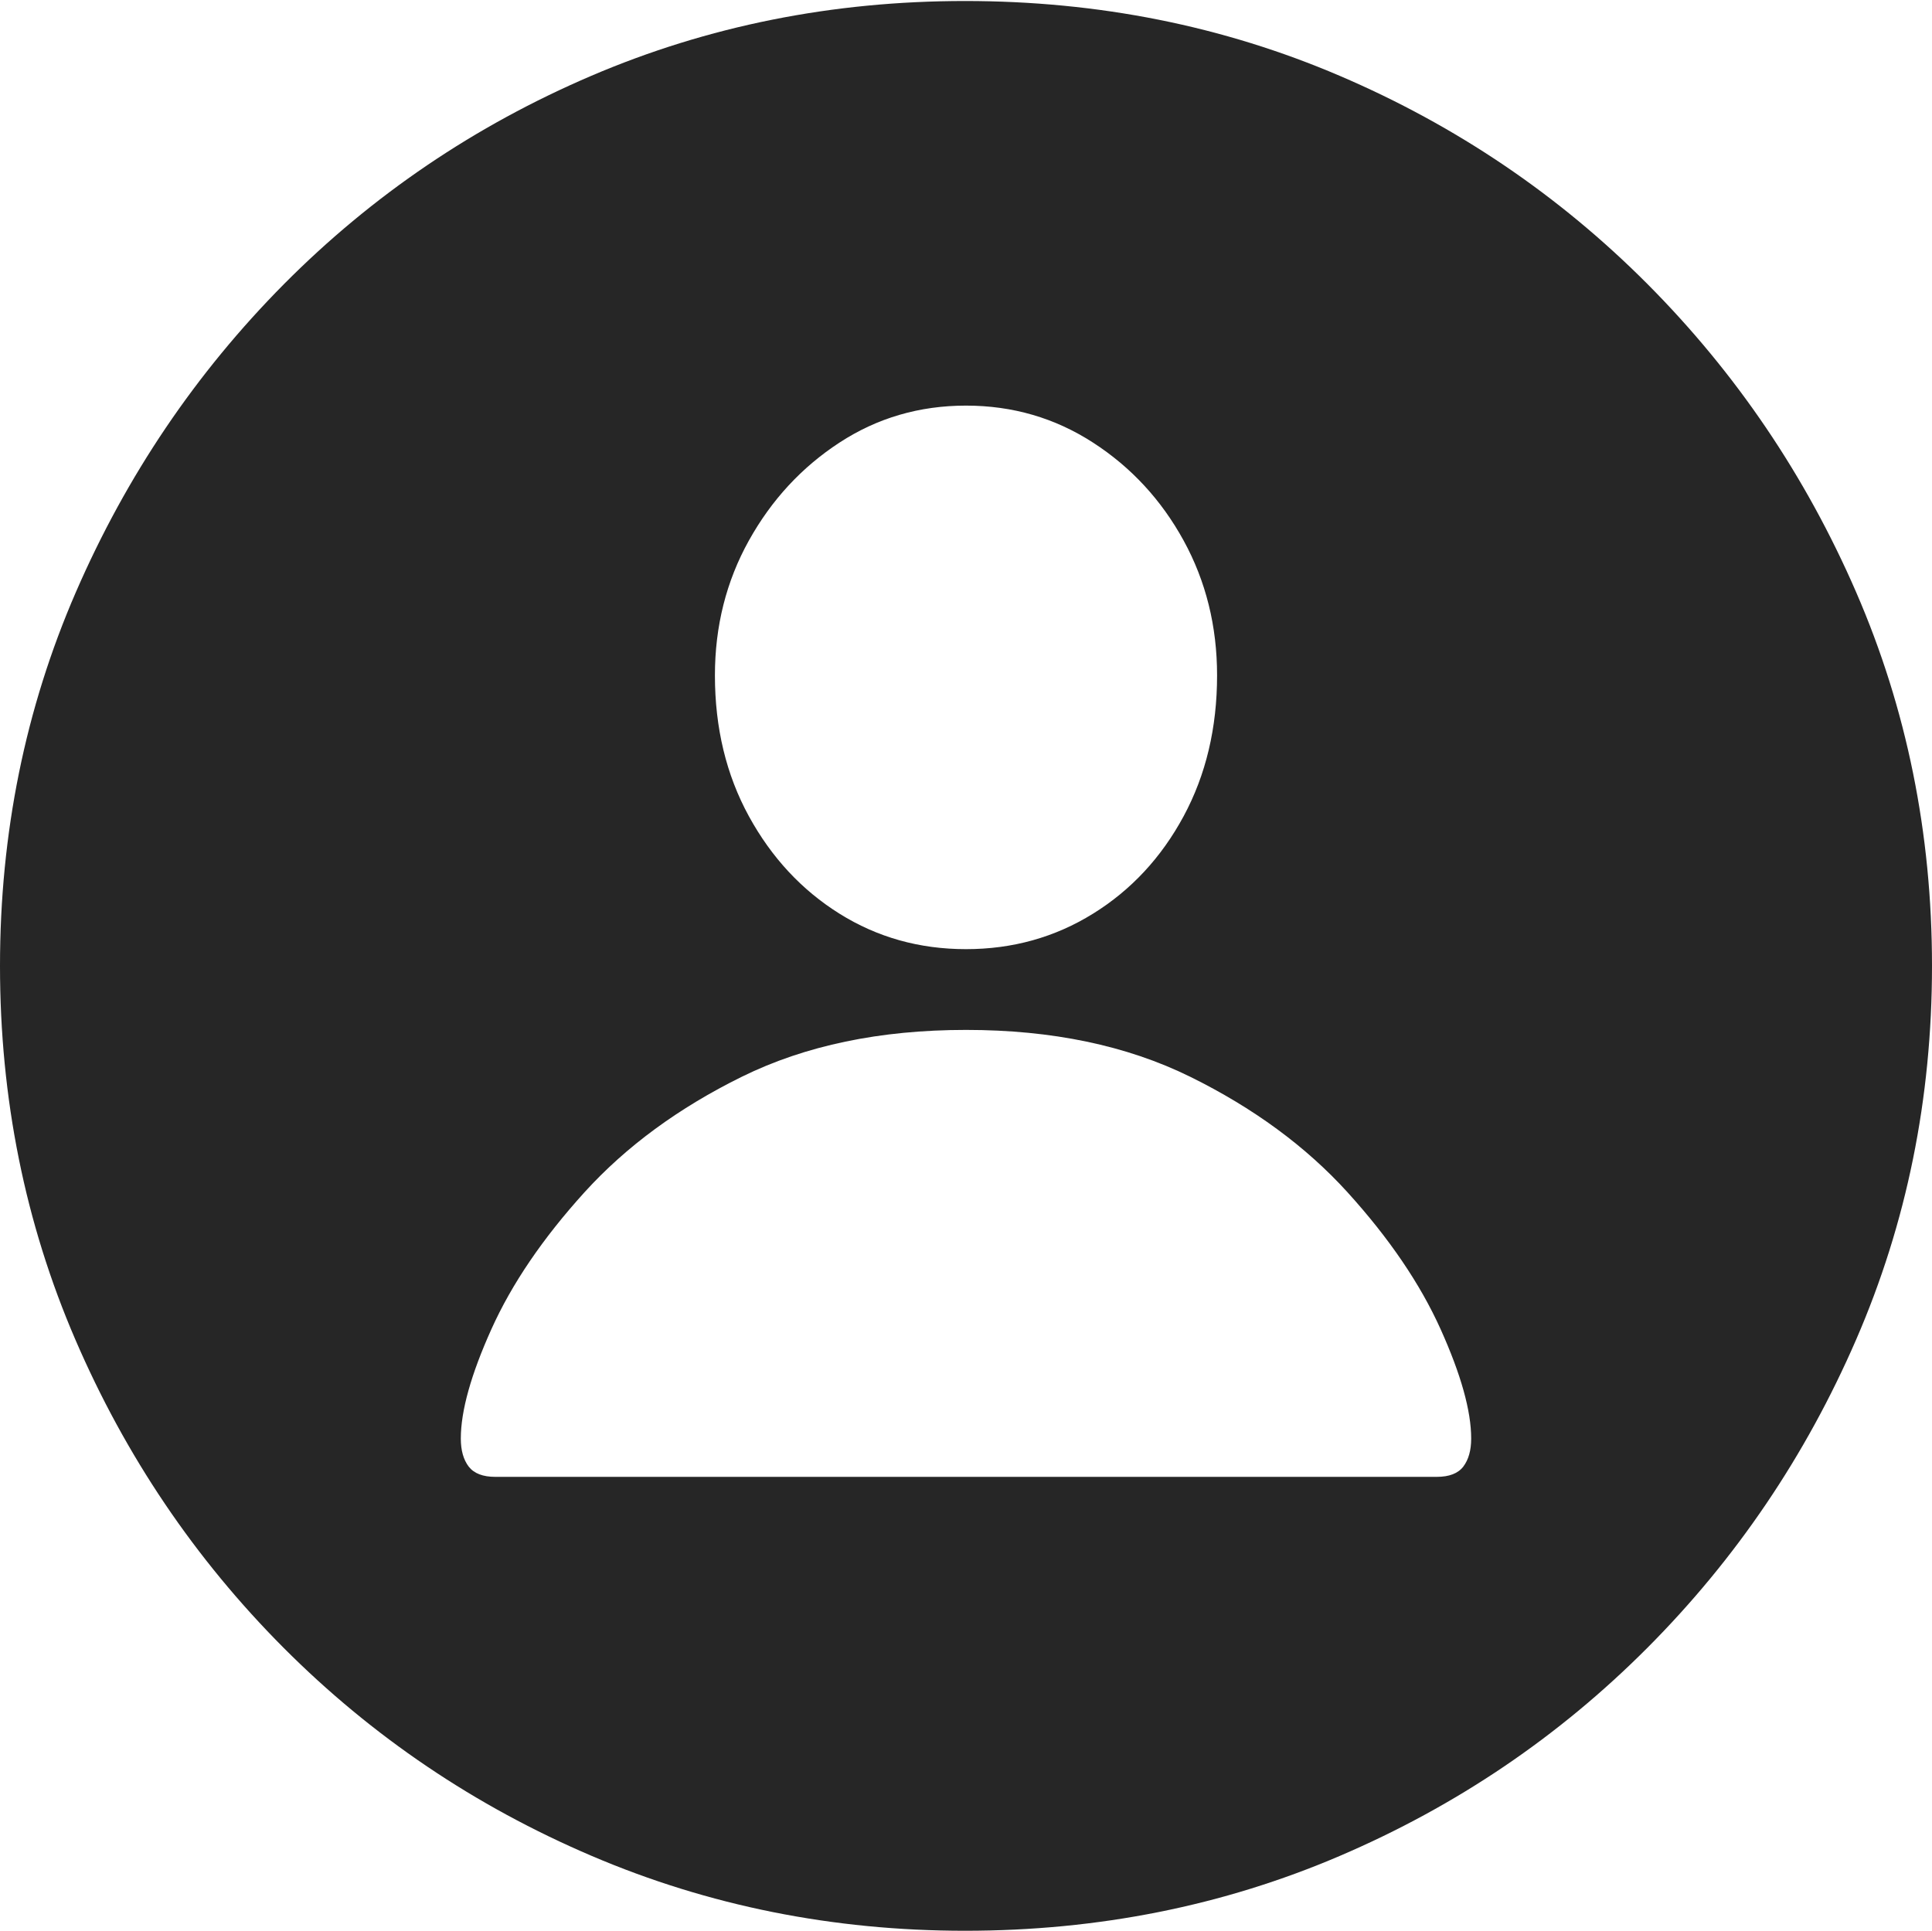 <?xml version="1.0" encoding="UTF-8"?>
<!--Generator: Apple Native CoreSVG 175-->
<!DOCTYPE svg
PUBLIC "-//W3C//DTD SVG 1.1//EN"
       "http://www.w3.org/Graphics/SVG/1.1/DTD/svg11.dtd">
<svg version="1.1" xmlns="http://www.w3.org/2000/svg" xmlns:xlink="http://www.w3.org/1999/xlink" width="19.16" height="19.15">
 <g>
  <rect height="19.15" opacity="0" width="19.16" x="0" y="0"/>
  <path d="M9.57 19.15Q11.553 19.15 13.286 18.408Q15.02 17.666 16.338 16.343Q17.656 15.02 18.408 13.286Q19.16 11.553 19.16 9.58Q19.16 7.607 18.408 5.874Q17.656 4.141 16.338 2.817Q15.02 1.494 13.286 0.752Q11.553 0.01 9.57 0.01Q7.598 0.01 5.864 0.752Q4.131 1.494 2.817 2.817Q1.504 4.141 0.752 5.874Q0 7.607 0 9.58Q0 11.553 0.747 13.286Q1.494 15.02 2.812 16.343Q4.131 17.666 5.869 18.408Q7.607 19.15 9.57 19.15ZM4.912 14.648Q4.727 14.648 4.648 14.546Q4.57 14.443 4.57 14.268Q4.57 13.857 4.873 13.184Q5.176 12.51 5.796 11.826Q6.416 11.143 7.358 10.679Q8.301 10.215 9.58 10.215Q10.859 10.215 11.802 10.679Q12.744 11.143 13.364 11.826Q13.984 12.51 14.287 13.184Q14.59 13.857 14.59 14.268Q14.59 14.443 14.512 14.546Q14.434 14.648 14.248 14.648ZM9.58 9.414Q8.887 9.414 8.325 9.062Q7.764 8.711 7.427 8.096Q7.09 7.48 7.09 6.699Q7.09 5.967 7.427 5.361Q7.764 4.756 8.325 4.39Q8.887 4.023 9.58 4.023Q10.273 4.023 10.84 4.39Q11.406 4.756 11.738 5.361Q12.07 5.967 12.07 6.699Q12.07 7.48 11.738 8.096Q11.406 8.711 10.84 9.062Q10.273 9.414 9.58 9.414Z" fill="rgba(0,0,0,0.85)"/>
 </g>
</svg>
